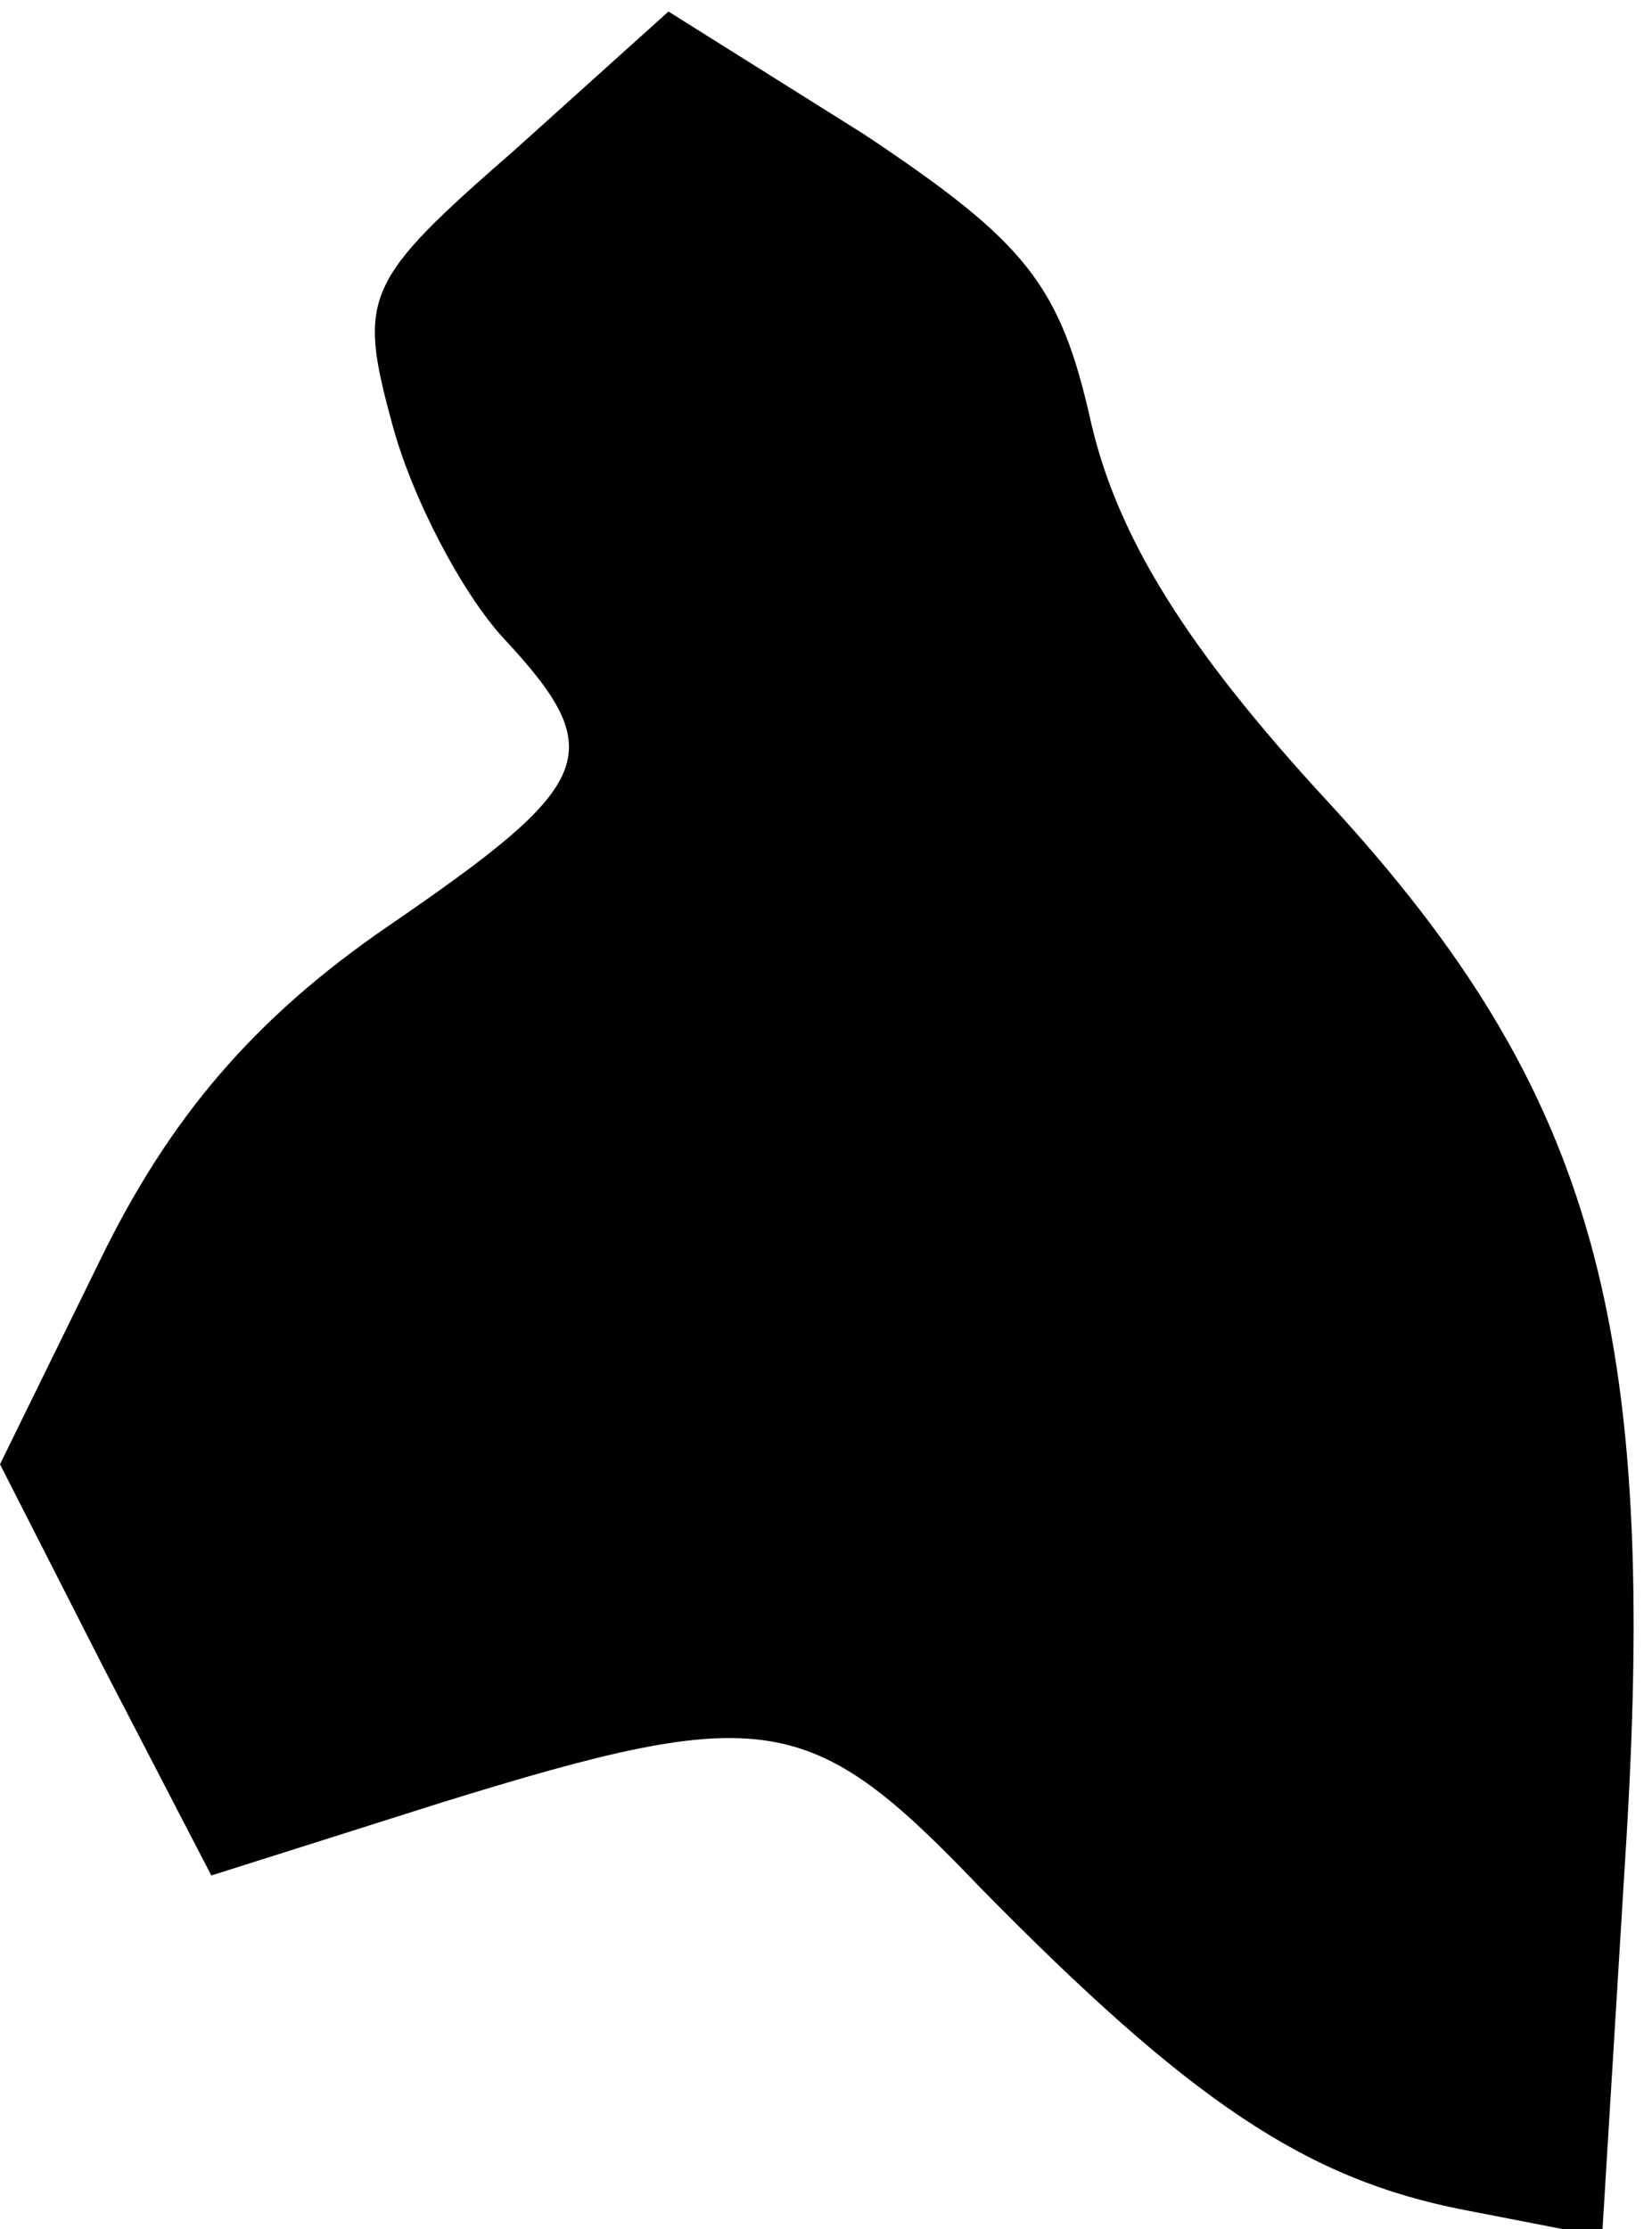 <?xml version="1.0" standalone="no"?>
<!DOCTYPE svg PUBLIC "-//W3C//DTD SVG 20010904//EN"
 "http://www.w3.org/TR/2001/REC-SVG-20010904/DTD/svg10.dtd">
<svg version="1.0" xmlns="http://www.w3.org/2000/svg"
 width="43pt" height="58pt" viewBox="0 0 43 58"
 preserveAspectRatio="xMidYMid meet">
<g transform="translate(0,58) scale(0.1,-0.1)"
fill="#000000" stroke="none">
<path fill="#000000" stroke="none" d="M134 541 c-39 -34 -41 -38 -32 -71 5
-19 18 -44 29 -56 28 -30 24 -38 -30 -75 -35 -24 -57 -50 -75 -87 l-26 -53 27
-53 28 -54 60 19 c84 26 96 24 140 -22 55 -56 85 -76 126 -84 l36 -7 6 98 c9
139 -8 200 -77 275 -37 40 -55 69 -62 99 -8 36 -17 47 -59 75 l-51 32 -40 -36z"/>
</g>
</svg>
